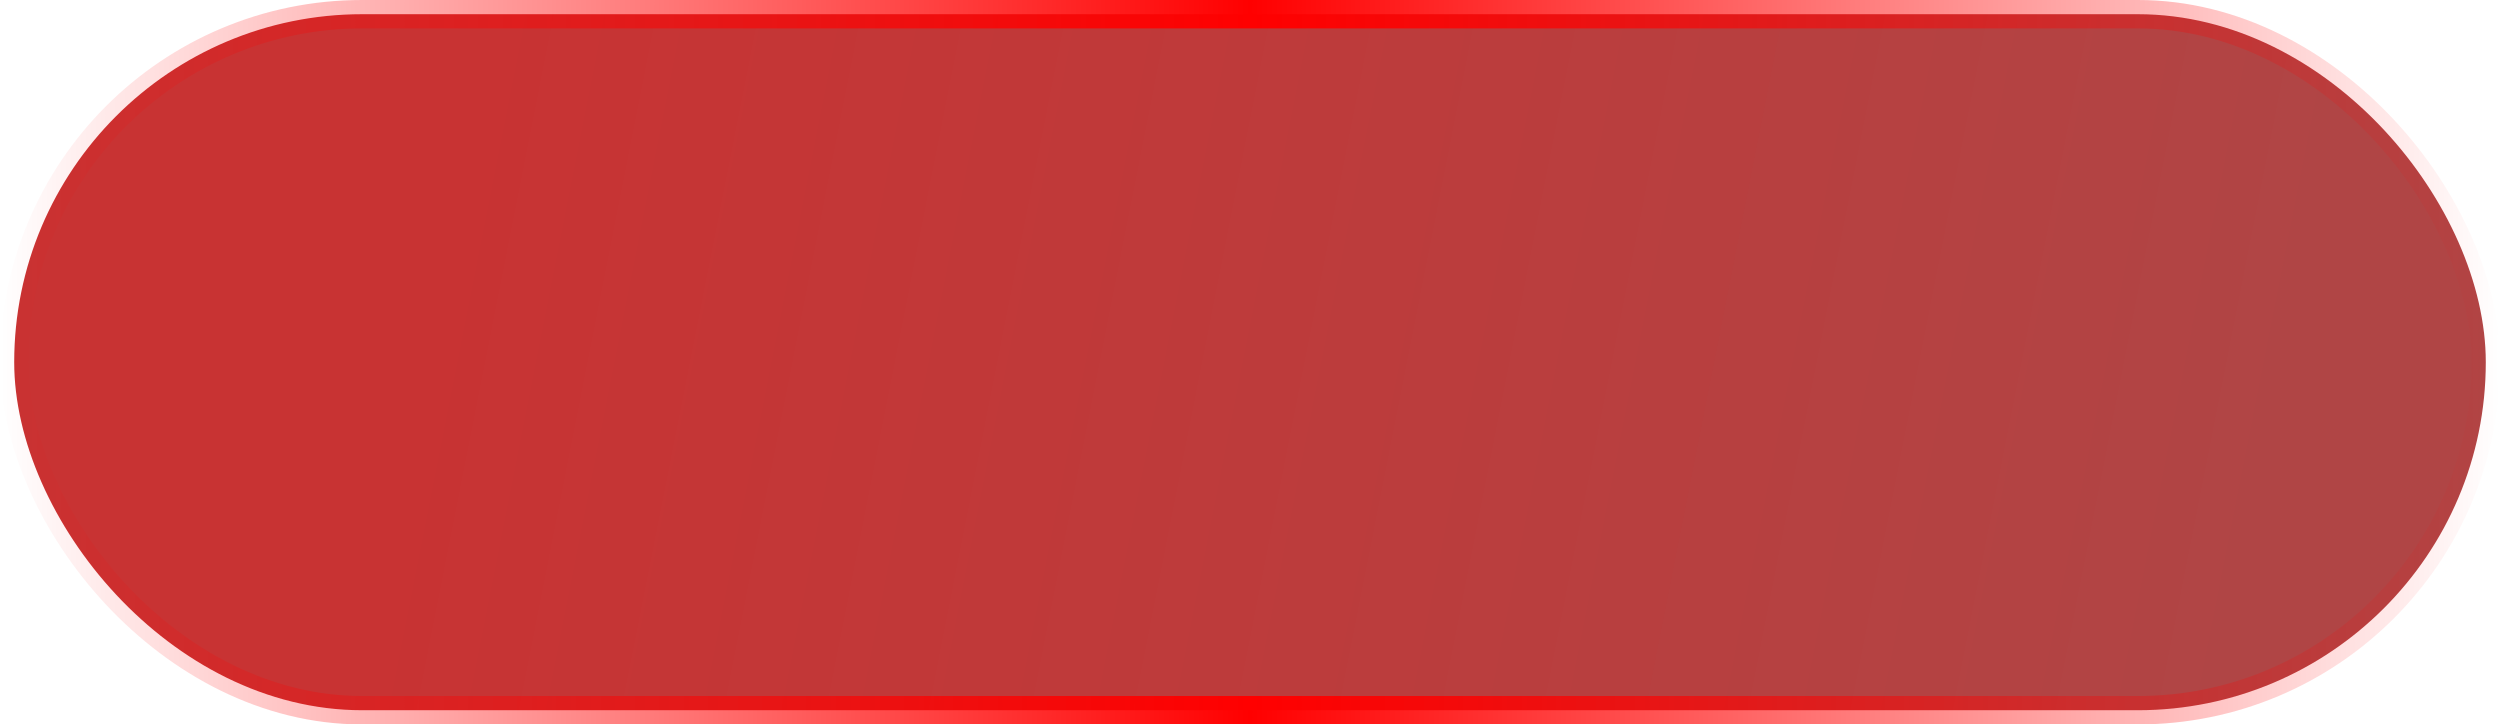 <svg width="176" height="51" viewBox="0 0 176 51" fill="none" xmlns="http://www.w3.org/2000/svg">
<rect x="1" y="1" width="174" height="49" rx="24.5" fill="url(#paint0_linear_29_154)" fill-opacity="0.8" stroke="url(#paint1_linear_29_154)" stroke-width="2"/>
<defs>
<linearGradient id="paint0_linear_29_154" x1="32.454" y1="15.802" x2="160.166" y2="41.023" gradientUnits="userSpaceOnUse">
<stop stop-color="#BA0000"/>
<stop offset="1" stop-color="#9C1717"/>
</linearGradient>
<linearGradient id="paint1_linear_29_154" x1="0" y1="25.5" x2="176" y2="25.5" gradientUnits="userSpaceOnUse">
<stop stop-color="#FF0000" stop-opacity="0"/>
<stop offset="0.5" stop-color="#FF0000"/>
<stop offset="1" stop-color="#FF0000" stop-opacity="0"/>
</linearGradient>
</defs>
</svg>
